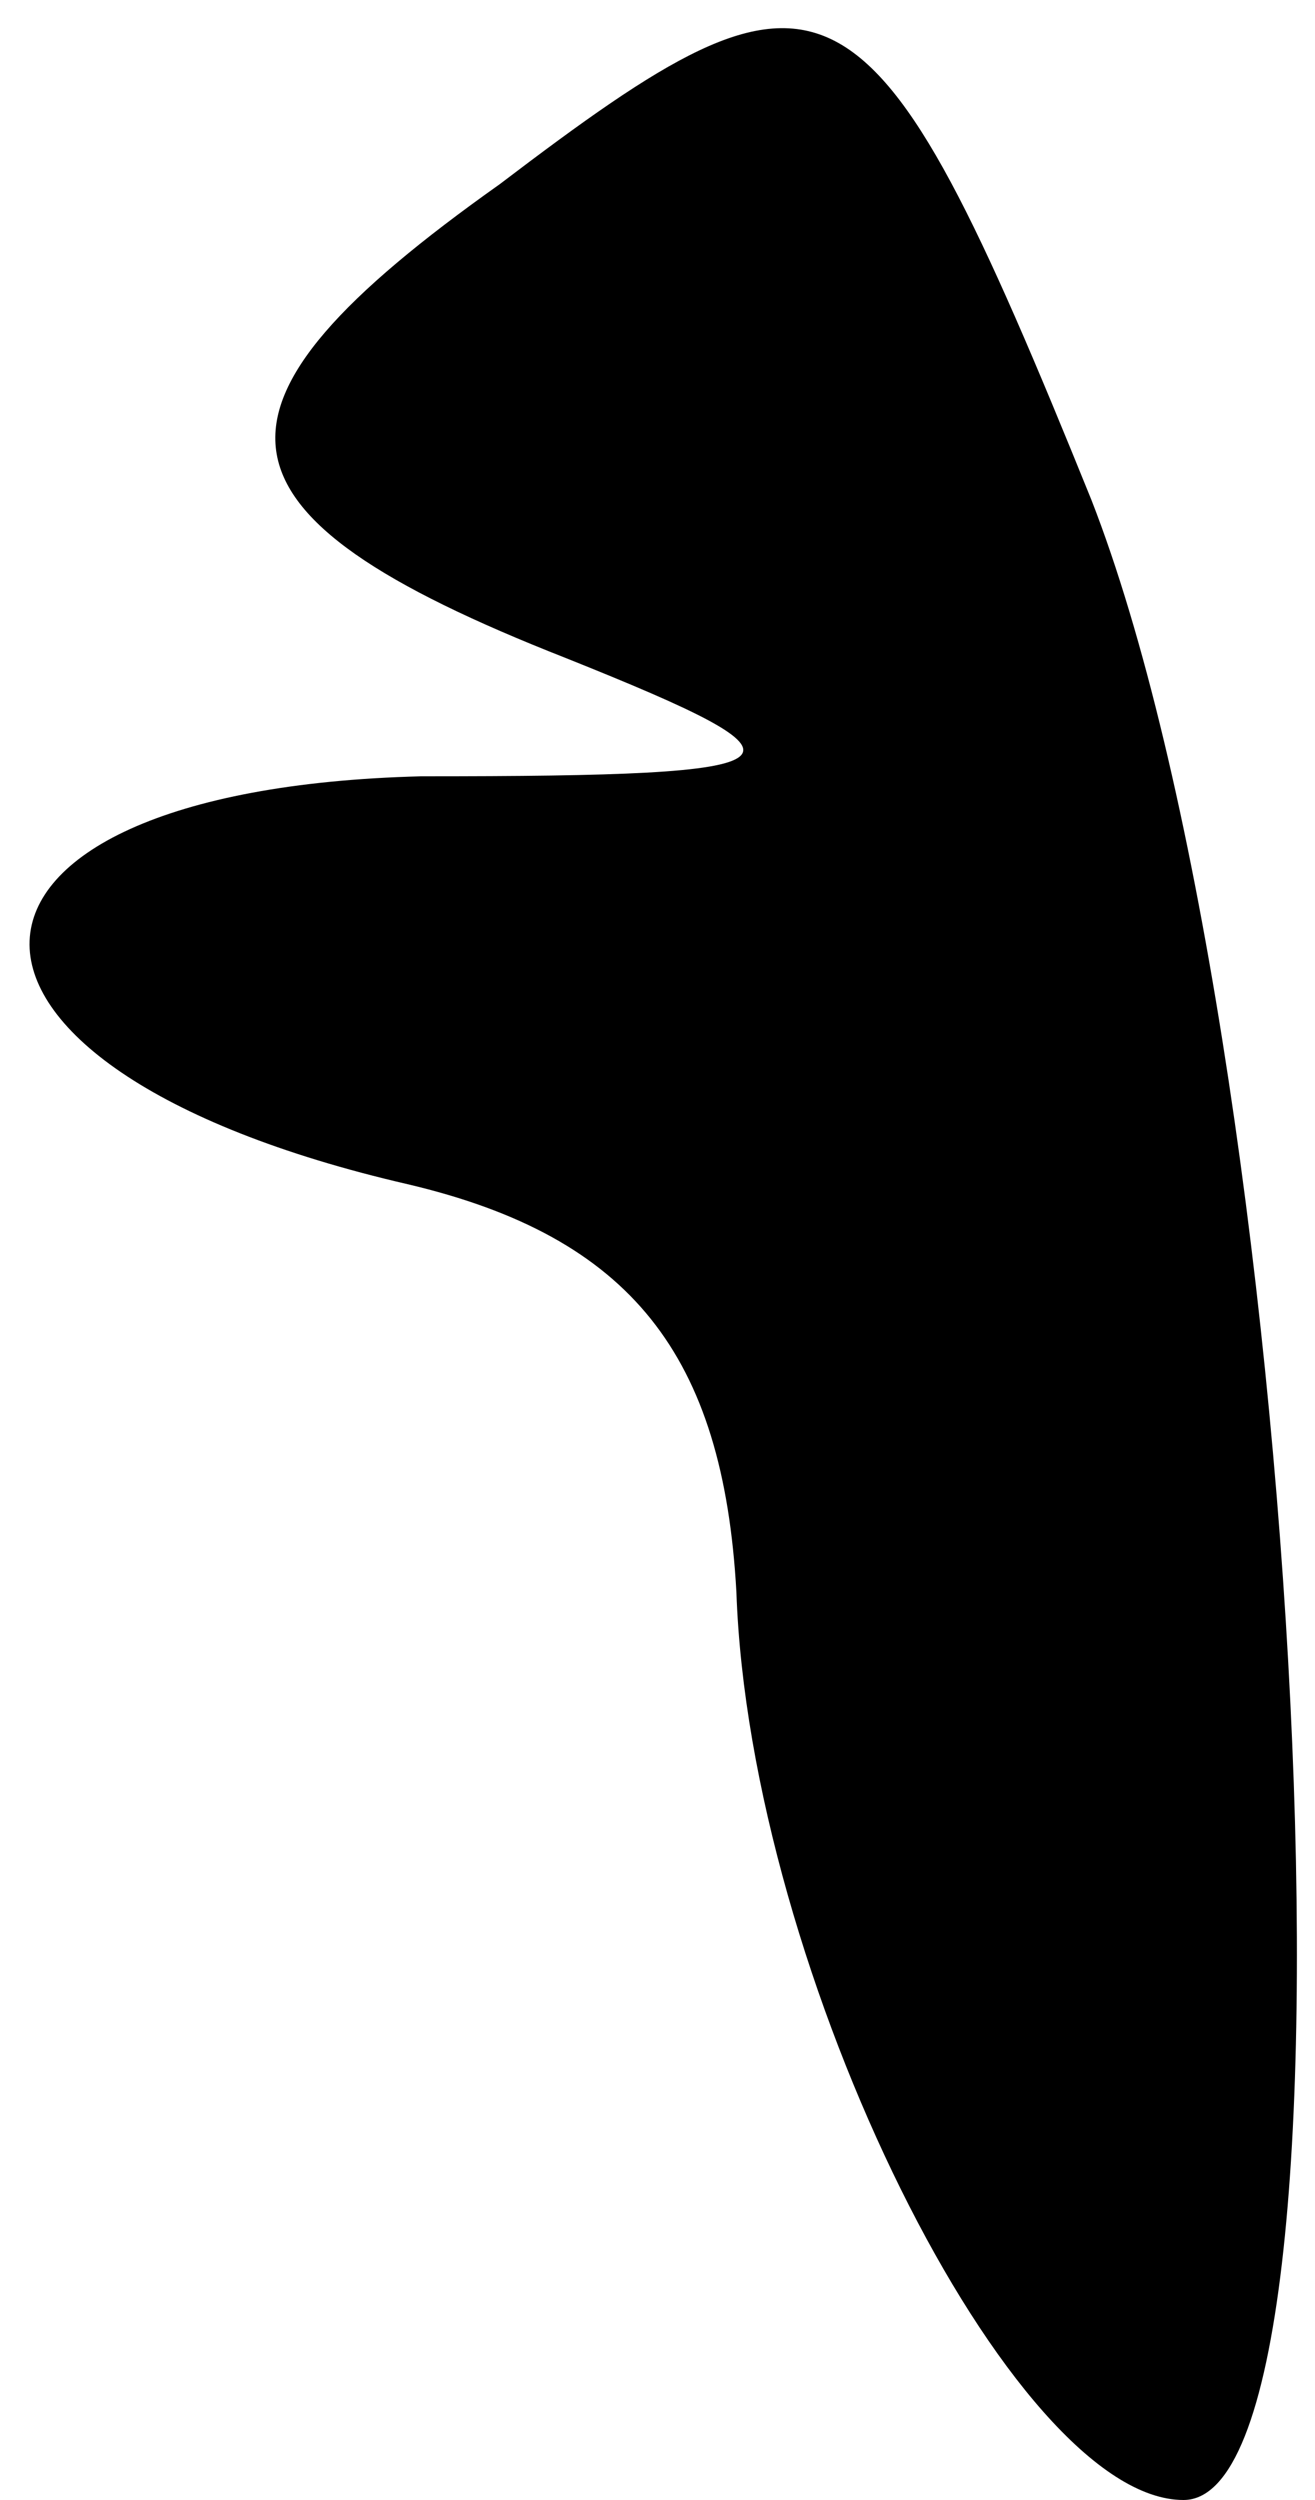 <?xml version="1.0" standalone="no"?>
<!DOCTYPE svg PUBLIC "-//W3C//DTD SVG 20010904//EN"
 "http://www.w3.org/TR/2001/REC-SVG-20010904/DTD/svg10.dtd">
<svg version="1.0" xmlns="http://www.w3.org/2000/svg"
 width="10pt" height="19pt" viewBox="0 0 10 19"
 preserveAspectRatio="xMidYMid meet">
<g transform="translate(0,19) scale(0.1,-0.1)"
fill="#000000" stroke="none">
<path fill="#000000" stroke="none" d="M38 176 c-24 -17 -23 -25 5 -36 20 -8
19 -9 -11 -9 -39 -1 -40 -22 -1 -31 17 -4 24 -13 25 -31 1 -29 21 -69 34 -69
15 0 9 111 -7 152 -17 42 -20 43 -45 24z"/>
</g>
</svg>
